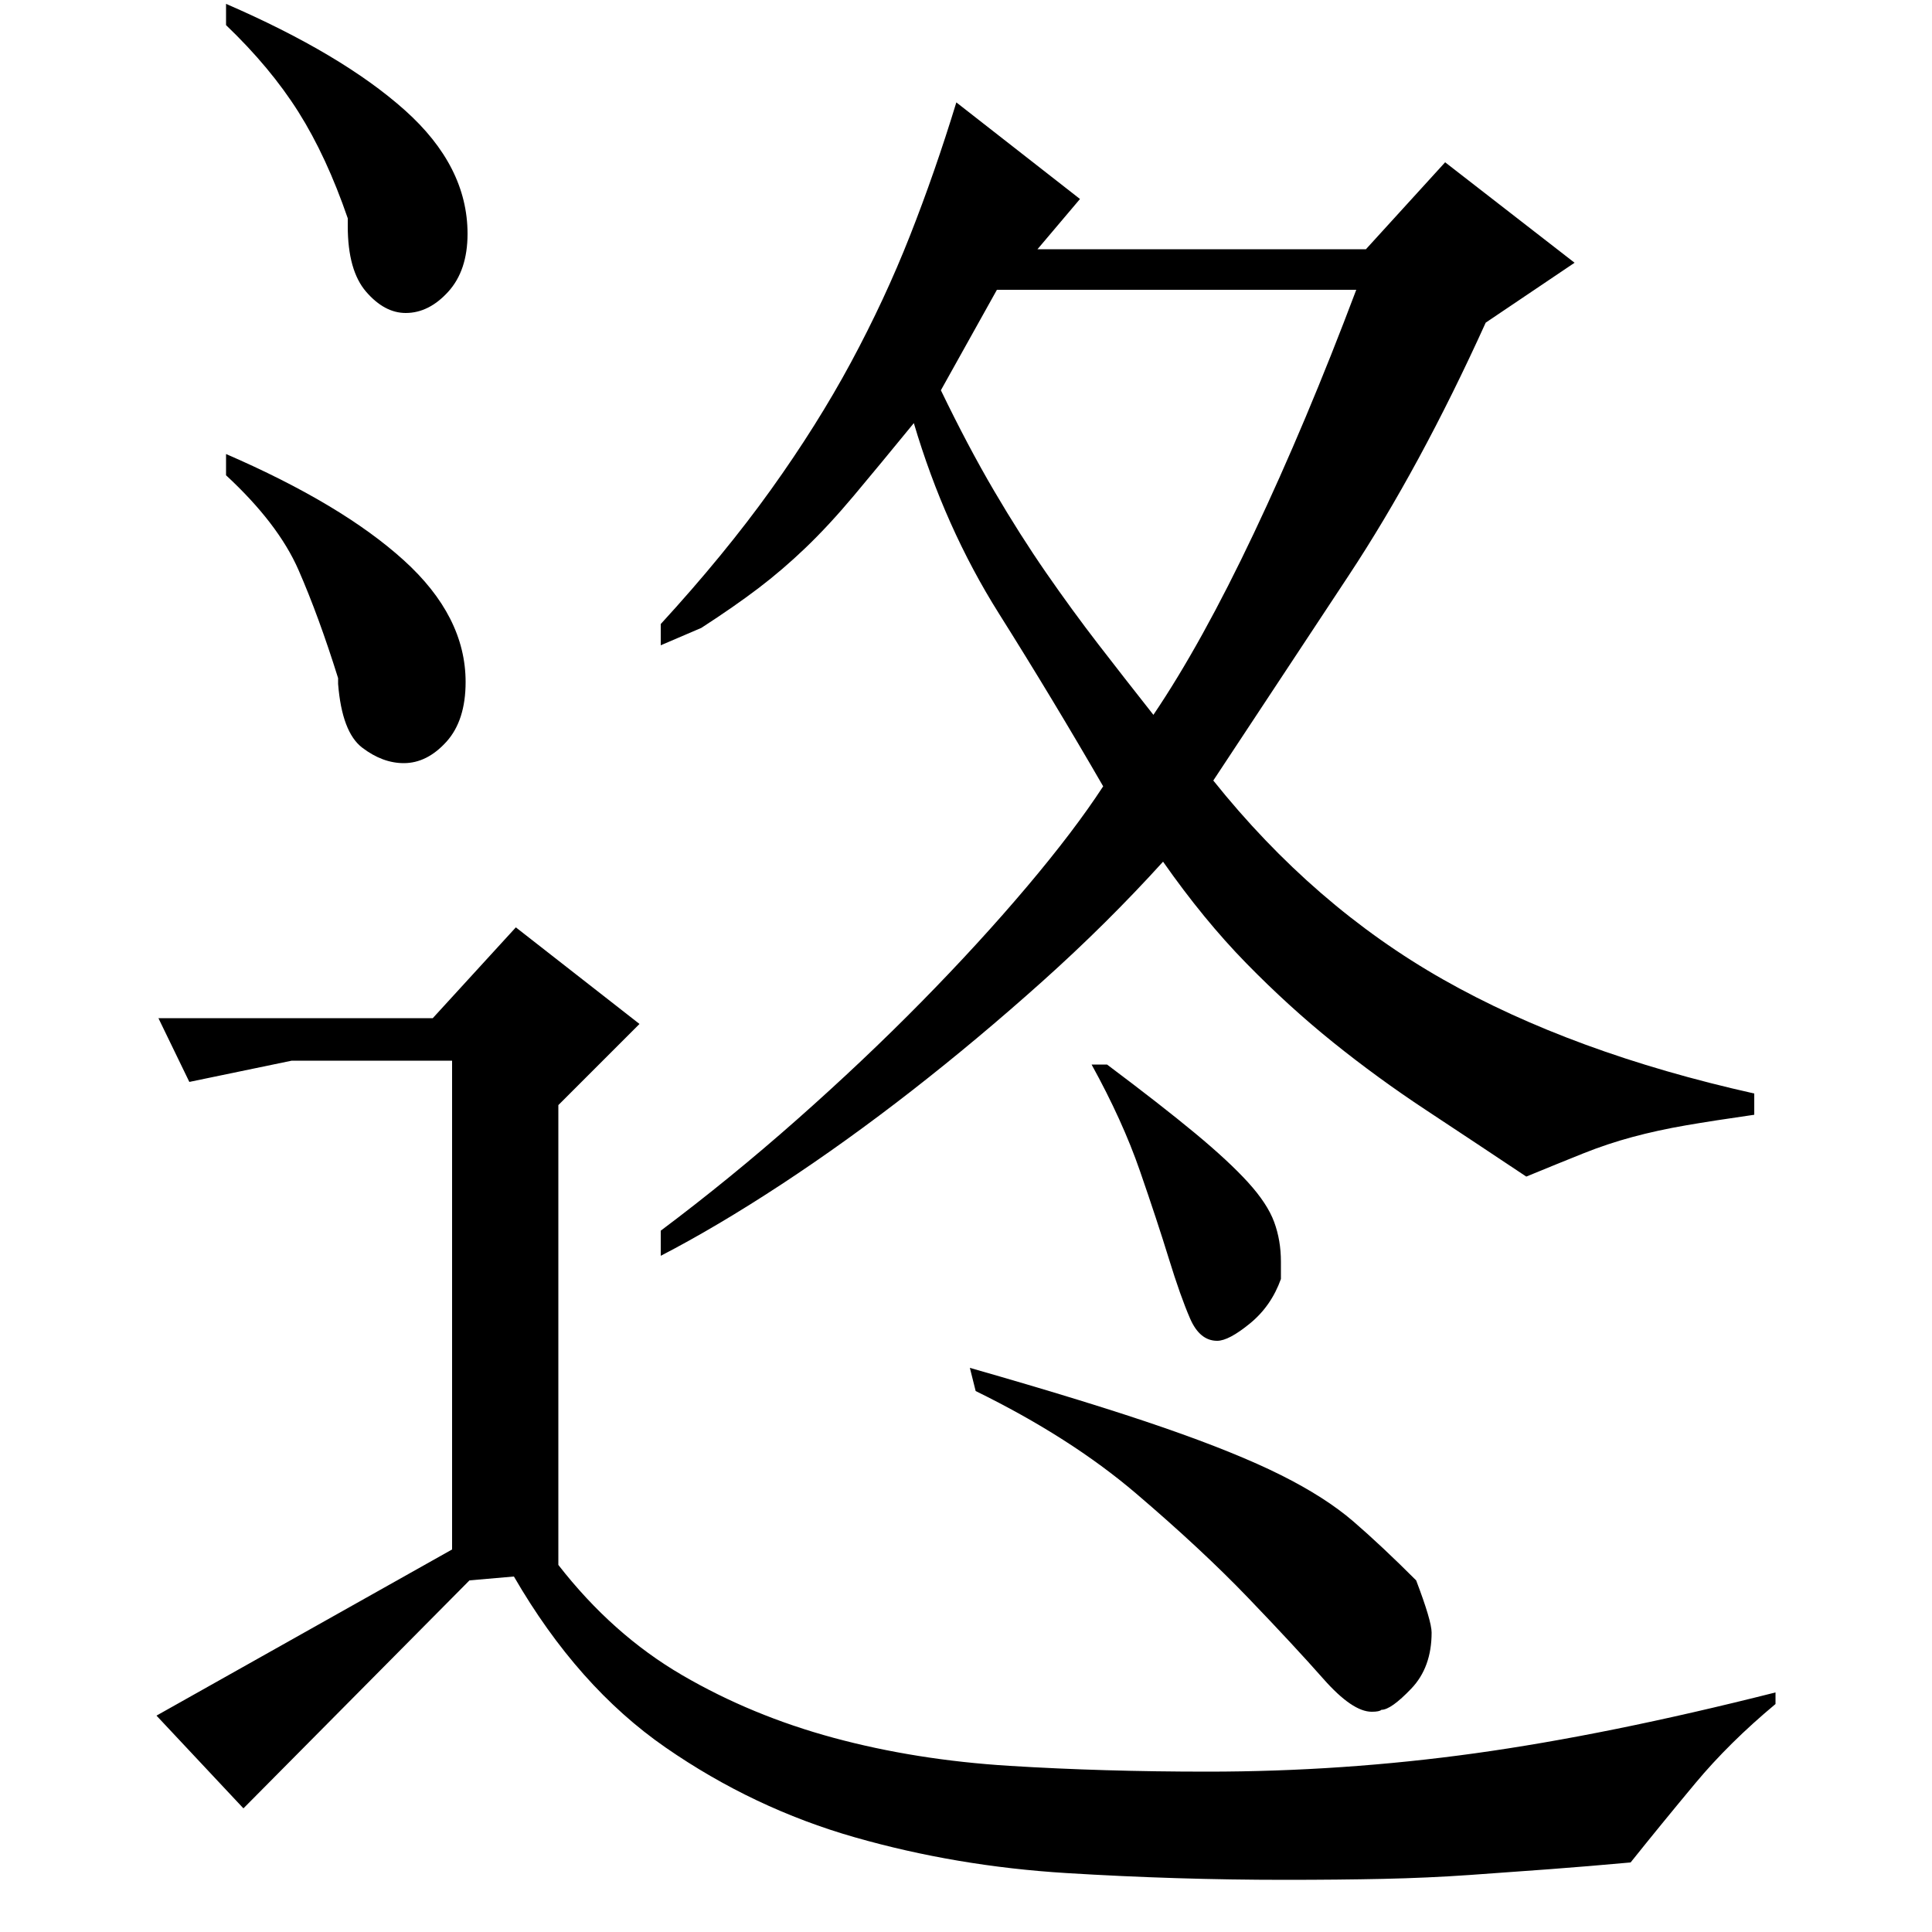 <?xml version="1.0" standalone="no"?>
<!DOCTYPE svg PUBLIC "-//W3C//DTD SVG 1.1//EN" "http://www.w3.org/Graphics/SVG/1.1/DTD/svg11.dtd" >
<svg xmlns="http://www.w3.org/2000/svg" xmlns:xlink="http://www.w3.org/1999/xlink" version="1.1" viewBox="0 -200 1000 1000">
  <g transform="matrix(1 0 0 -1 0 800)">
   <path fill="currentColor"
d="M559 897l-22 -26h170l41 45l67 -52l-46 -31q-34 -75 -71 -131t-70 -106q52 -65 119 -103t161 -59v-11q-21 -3 -35.5 -5.5t-27.5 -6t-25.5 -8.5t-29.5 -12q-27 18 -52 34.5t-48 35t-45 41t-43 52.5q-29 -32 -62.5 -62t-67.5 -56.5t-67.5 -48.5t-62.5 -37v13
q36 27 70.5 57.5t64.5 61t54.5 59.5t39.5 52q-26 45 -54 89.5t-44 98.5q-18 -22 -31 -37.5t-25 -27t-24.5 -21t-29.5 -20.5l-21 -9v11q33 36 57 69.5t41.5 66t30.5 65.5t24 69zM81 112l153 86v253h-83l-53 -11l-16 33h142l43 47l64 -50l-42 -42v-238q28 -36 64 -57
t78.5 -32.5t91 -14.5t102.5 -3q70 0 138.5 9.5t155.5 31.5v-6q-24 -20 -41.5 -41t-33.5 -41q-22 -2 -42 -3.5t-41.5 -3t-44.5 -2t-51 -0.5q-56 0 -113 3.5t-109.5 18.5t-98 46.5t-78.5 88.5l-23 -2l-117 -118zM487 798q14 -29 27.5 -52t27 -42.5t27 -37t28.5 -36.5
q25 37 52 94t53 126h-186zM715 115q-1 -1 -5 -1q-10 0 -25 17t-39 42t-58 54t-83 53l-3 12q63 -18 100.5 -31t60.5 -24.5t37.5 -24t32.5 -30.5q8 -21 8 -27q0 -18 -10.5 -29t-15.5 -11zM175 649q-10 32 -20.5 56t-37.5 49v11q60 -26 92 -55t32 -63q0 -20 -10 -31t-22 -11
q-11 0 -21.5 8t-12.5 33v3zM180 887q-11 32 -25.5 55t-37.5 45v11q60 -26 92.5 -55t32.5 -64q0 -19 -10 -30t-22 -11q-11 0 -20.5 11t-9.5 34v4zM630 306q-9 0 -14 11.5t-11 31t-15 45.5t-25 55h8q28 -21 45.5 -35.5t27.5 -25.5t13.5 -20.5t3.5 -20.5v-9q-5 -14 -16 -23
t-17 -9z" />
  </g>

</svg>

